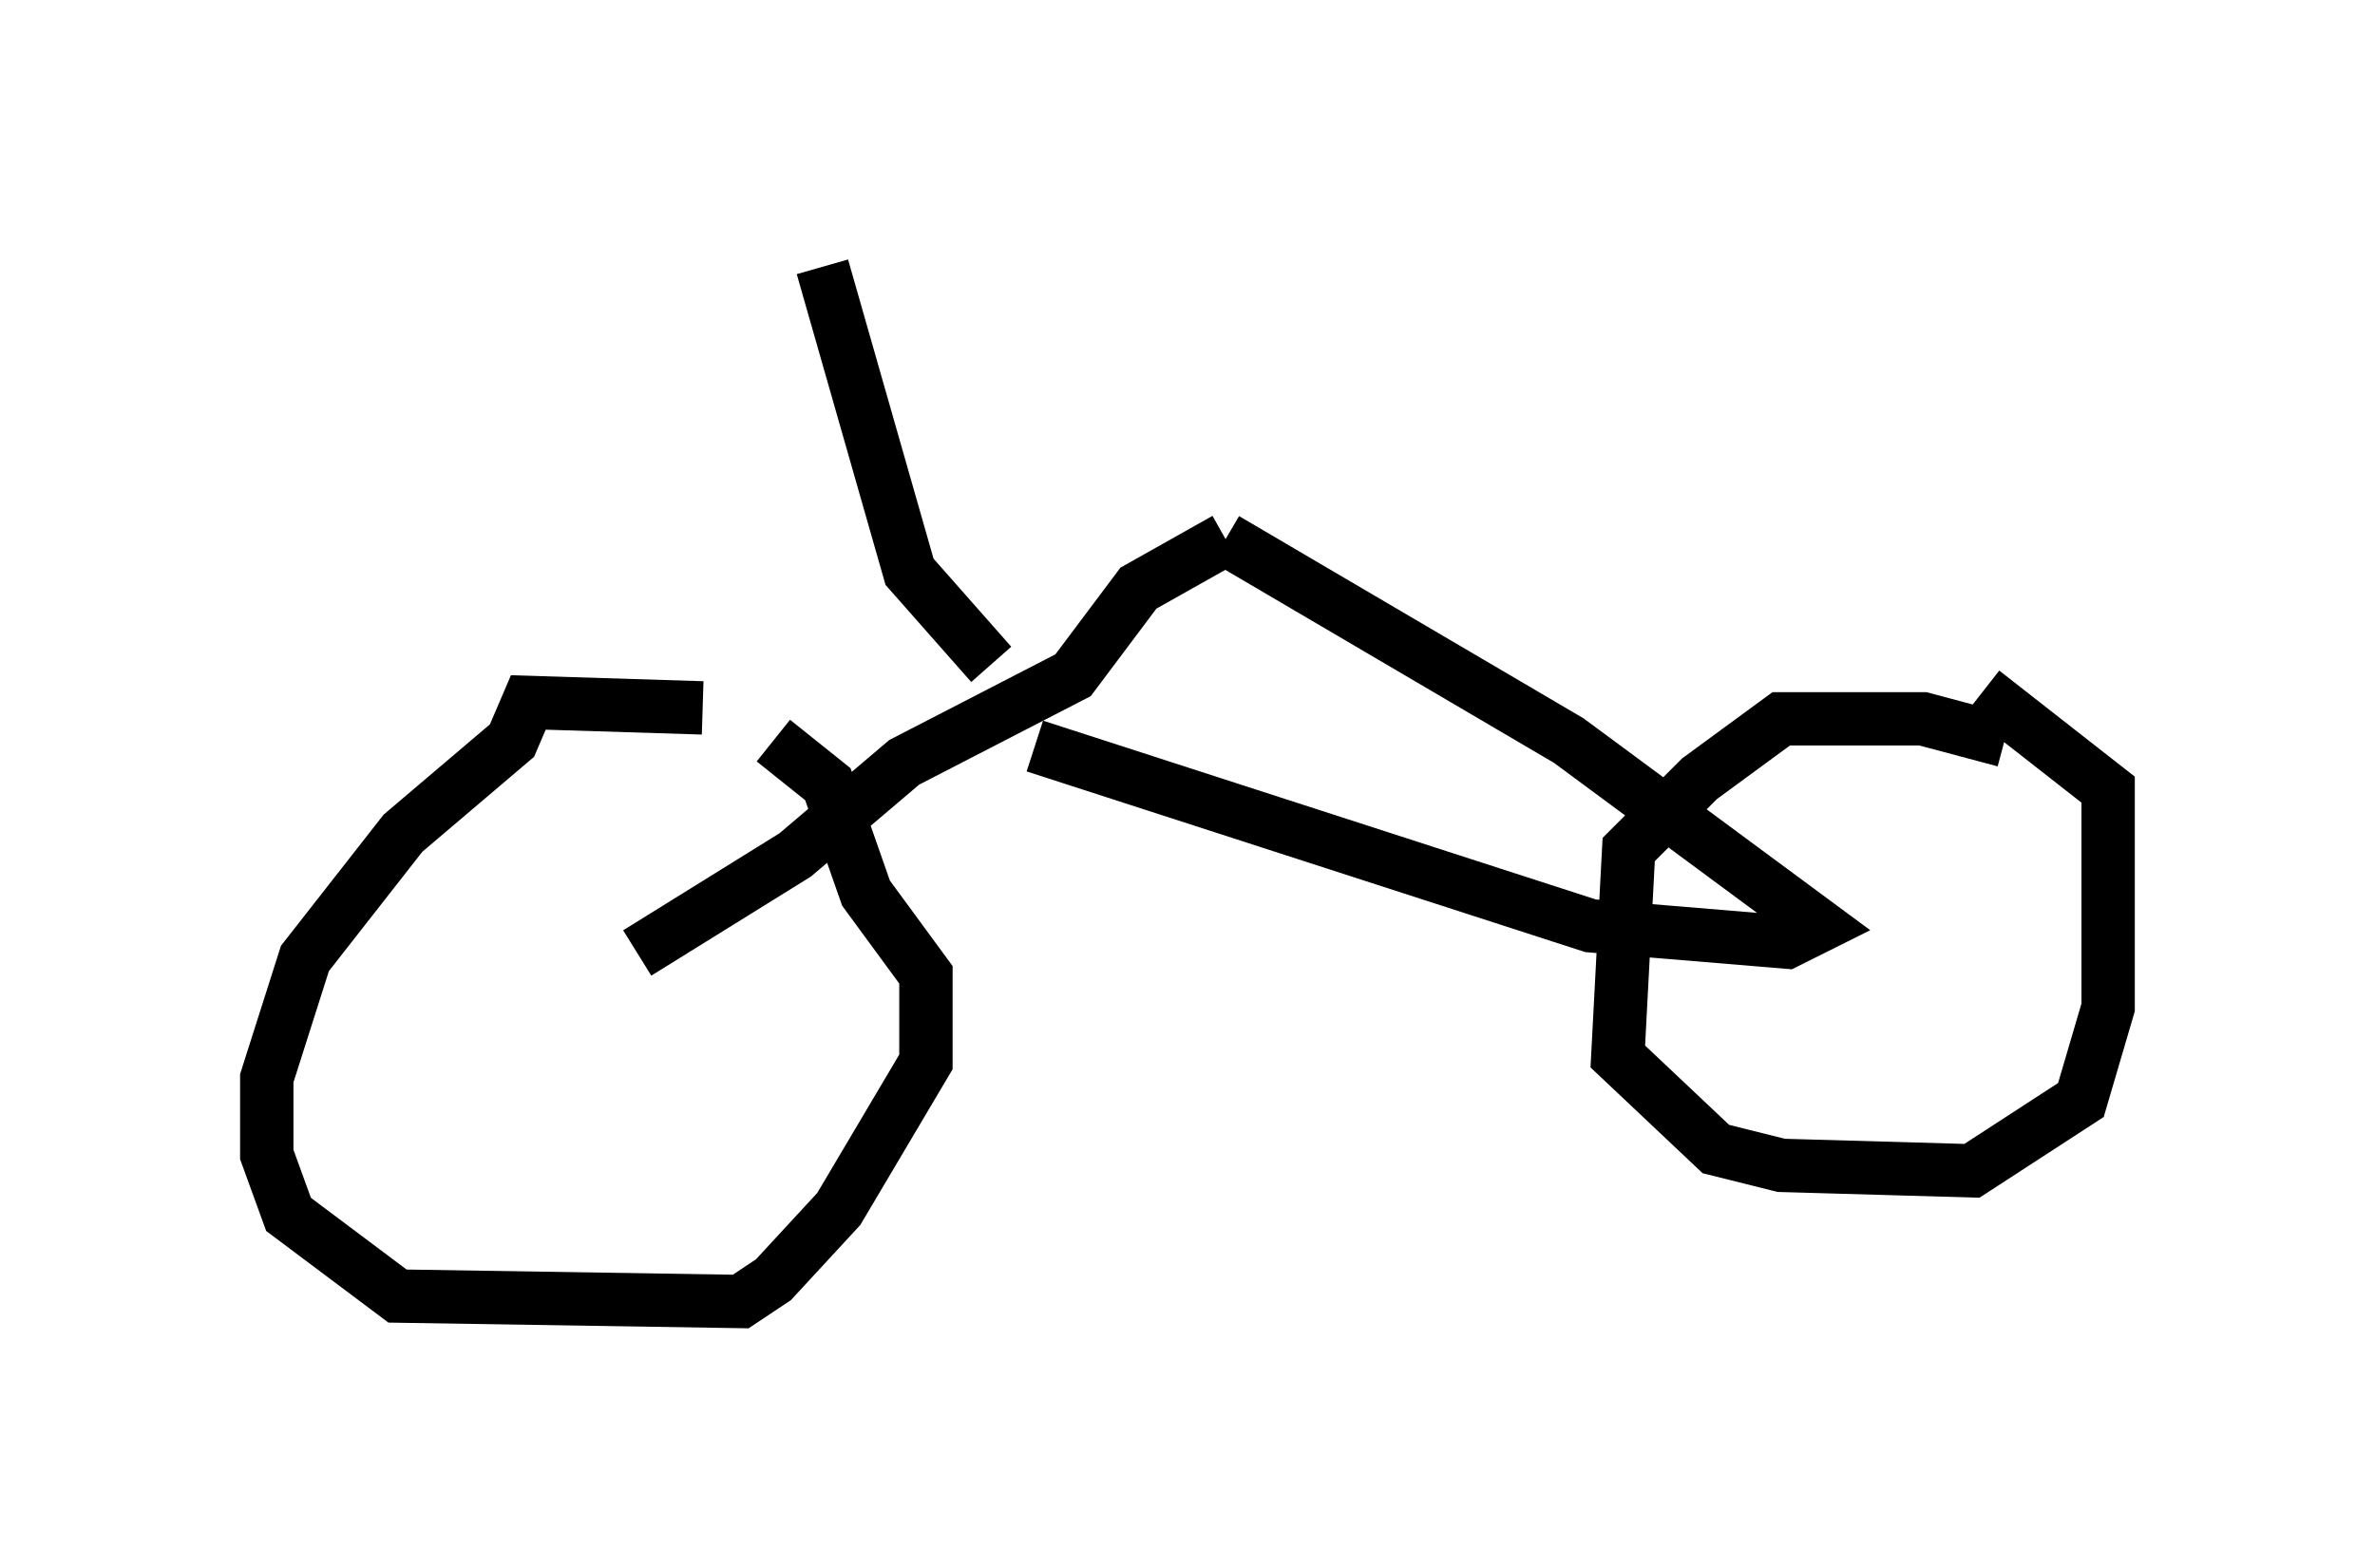 <?xml version="1.0" encoding="utf-8" ?>
<svg baseProfile="full" height="29.396" version="1.1" width="44.505" xmlns="http://www.w3.org/2000/svg" xmlns:ev="http://www.w3.org/2001/xml-events" xmlns:xlink="http://www.w3.org/1999/xlink"><defs /><rect fill="white" height="29.396" width="44.505" x="0" y="0" /><path d="M14.698, 14.698 m-1.531, -1.429 l-3.267, -0.102 -0.306, 0.715 l-2.042, 1.735 -1.838, 2.348 l-0.715, 2.246 0.0, 1.429 l0.408, 1.123 2.042, 1.531 l6.431, 0.102 0.613, -0.408 l1.225, -1.327 1.633, -2.756 l0.0, -1.633 -1.123, -1.531 l-0.715, -2.042 -1.021, -0.817 m23.071, 0.0 l-1.531, -0.408 -2.654, 0.0 l-1.531, 1.123 -1.327, 1.327 l-0.204, 3.879 1.838, 1.735 l1.225, 0.306 3.573, 0.102 l2.042, -1.327 0.51, -1.735 l0.0, -4.083 -2.348, -1.838 m-25.215, 4.9 l2.96, -1.838 2.042, -1.735 l3.165, -1.633 1.225, -1.633 l1.633, -0.919 m0.0, 0.0 l0.0, 0.0 m0.0, 0.0 l6.431, 3.777 4.696, 3.471 l-0.613, 0.306 -3.675, -0.306 l-10.413, -3.369 m-0.817, -1.531 l-1.531, -1.735 -1.633, -5.717 " fill="none" stroke="black" stroke-width="1" /></svg>